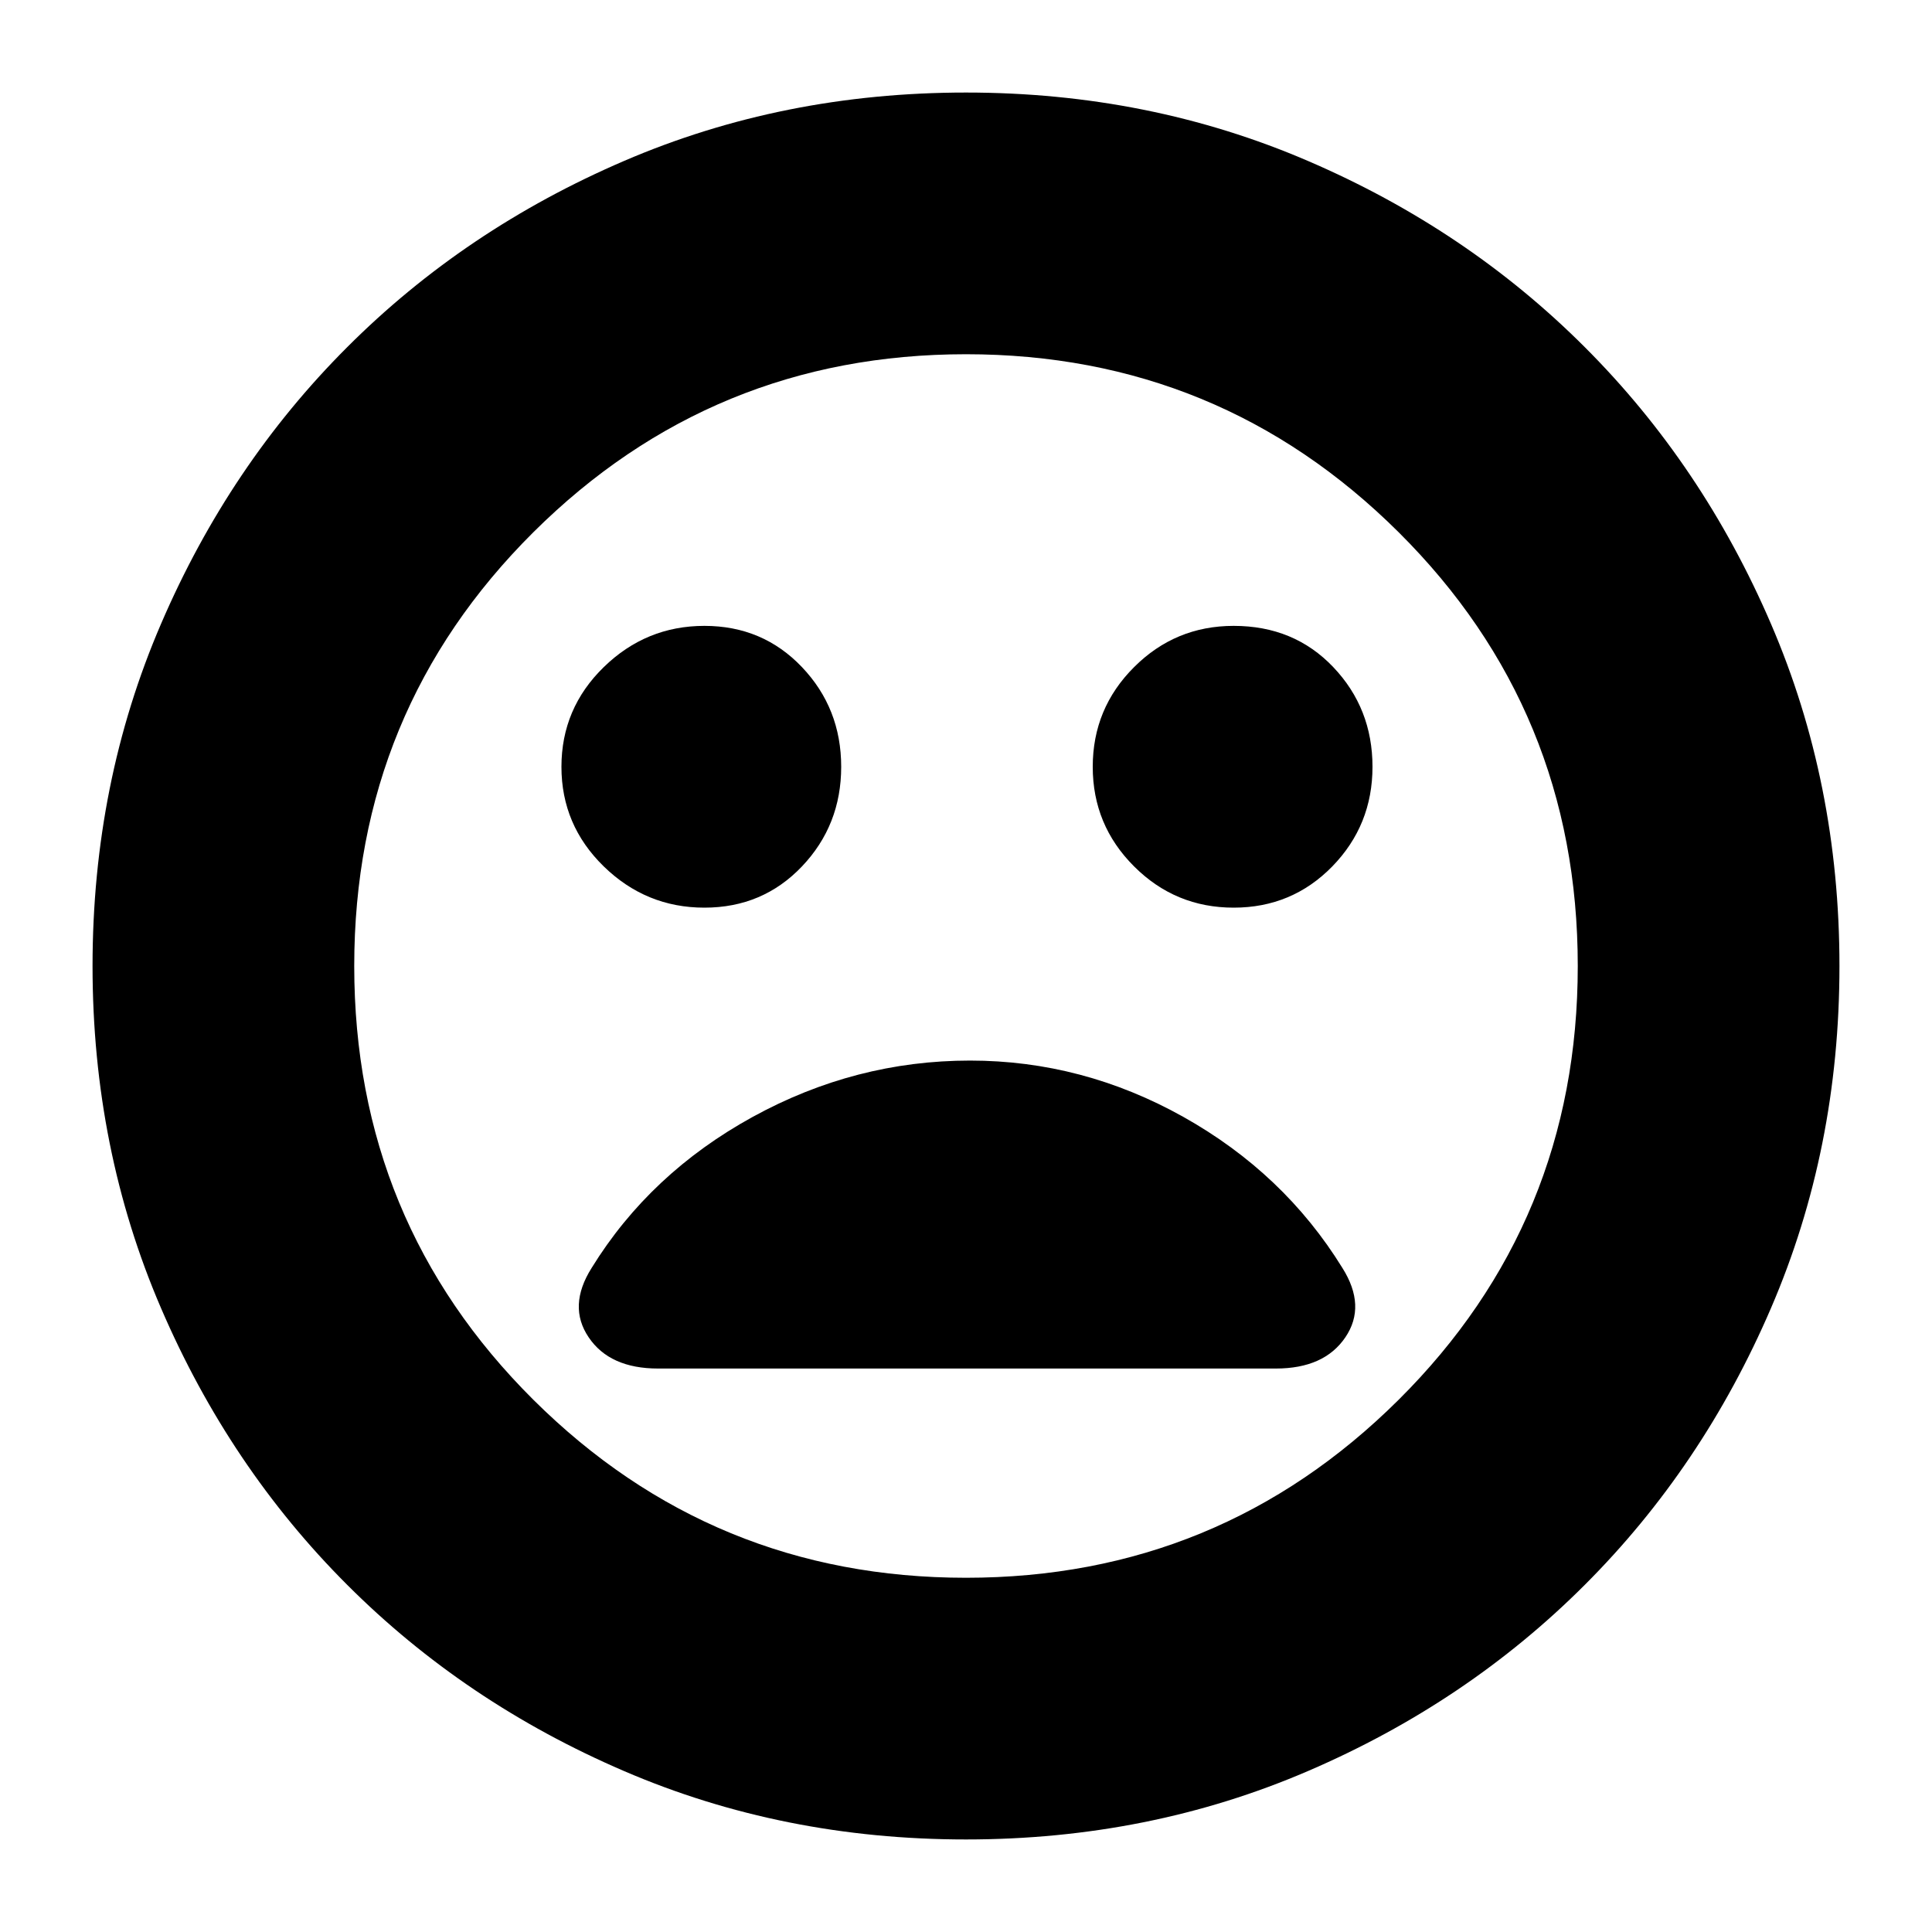 <svg xmlns="http://www.w3.org/2000/svg" height="20" width="20"><path d="M12.771 9.396q.604 0 1.021-.427.416-.427.416-1.031 0-.605-.406-1.032-.406-.427-1.031-.427-.604 0-1.031.427-.428.427-.428 1.032 0 .604.428 1.031.427.427 1.031.427Zm-5.479 0q.604 0 1.01-.427t.406-1.031q0-.605-.406-1.032-.406-.427-1.01-.427t-1.042.427q-.438.427-.438 1.032 0 .604.438 1.031.438.427 1.042.427ZM10 19.042q-1.896 0-3.542-.709-1.646-.708-2.864-1.927-1.219-1.218-1.927-2.864Q.958 11.896.958 10t.709-3.542q.708-1.646 1.927-2.864 1.218-1.219 2.864-1.927Q8.104.958 10 .958t3.542.709q1.646.708 2.864 1.927 1.219 1.218 1.927 2.864.709 1.646.709 3.542t-.709 3.542q-.708 1.646-1.927 2.864-1.218 1.219-2.864 1.927-1.646.709-3.542.709ZM10 10Zm0 6.333q2.625 0 4.479-1.843 1.854-1.844 1.854-4.49t-1.854-4.49Q12.625 3.667 10 3.667T5.521 5.51Q3.667 7.354 3.667 10t1.854 4.49Q7.375 16.333 10 16.333Zm-3.188-2.166h6.396q.5 0 .719-.323.219-.323-.031-.719-.604-.979-1.646-1.563-1.042-.583-2.208-.583-1.188 0-2.25.583-1.063.584-1.667 1.563-.25.396-.031.719.218.323.718.323Z"/></svg>